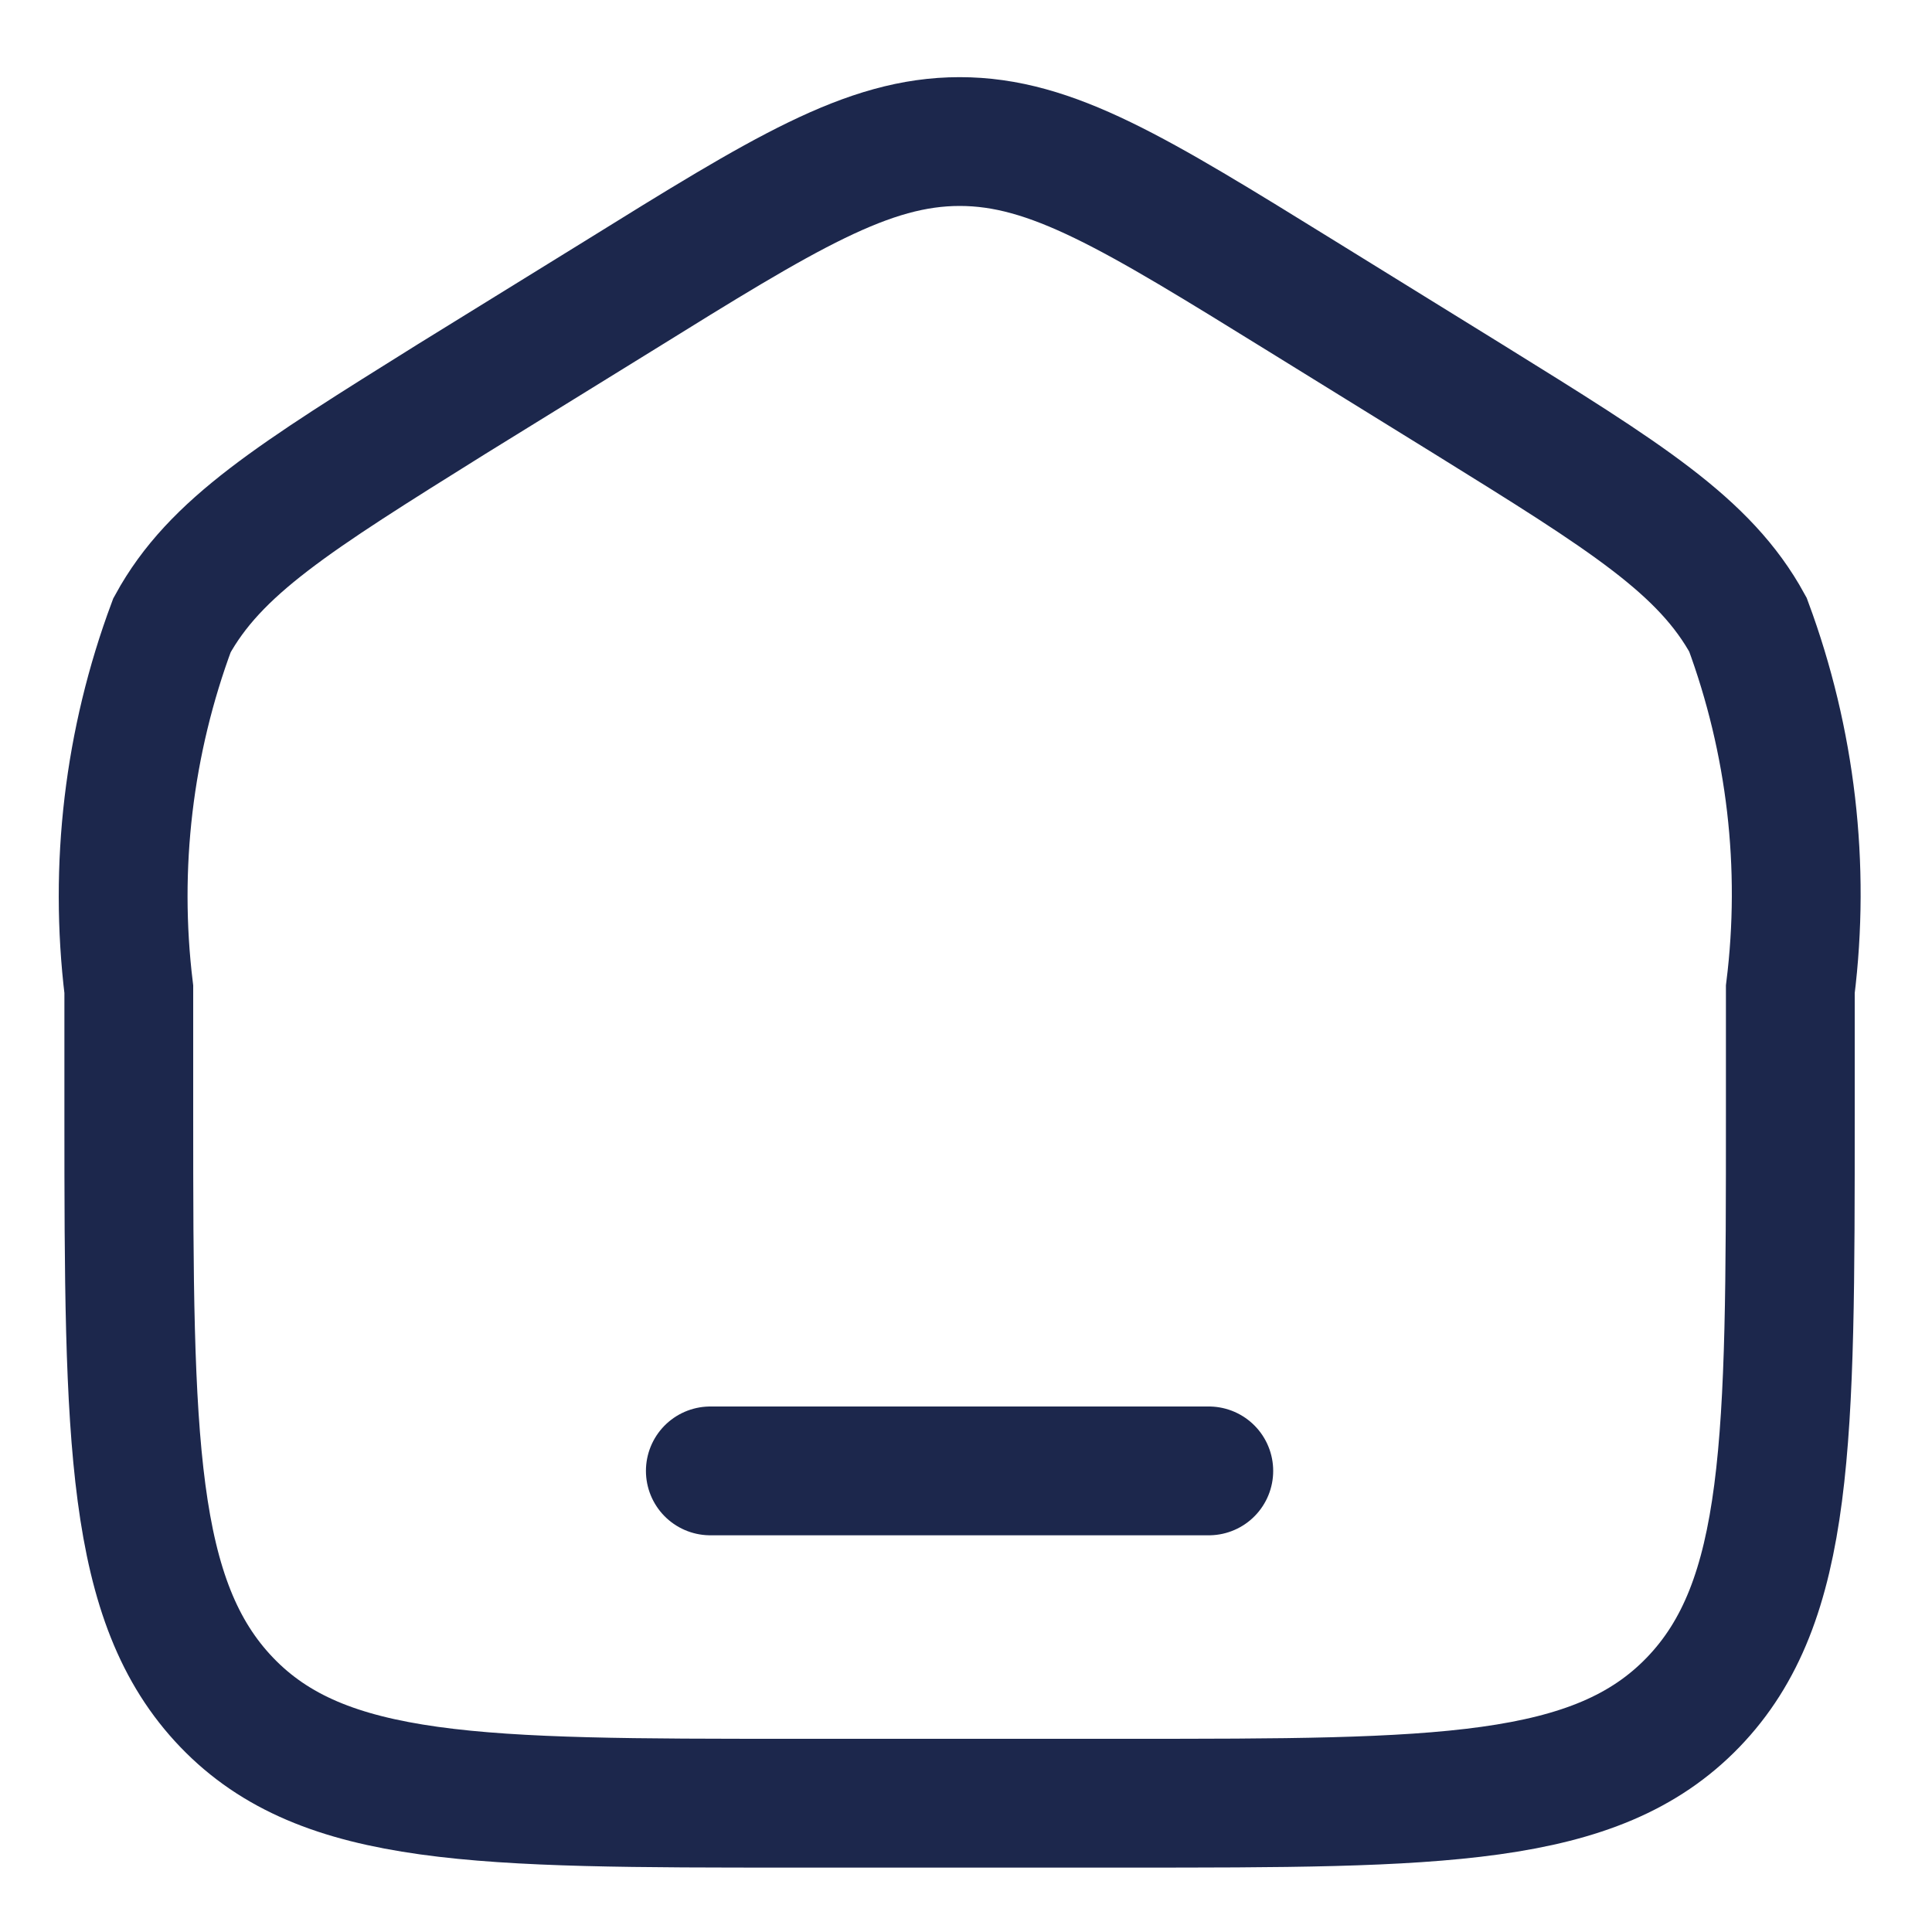 <svg width="15" height="15" viewBox="0 0 15 15" fill="none" xmlns="http://www.w3.org/2000/svg">
<path d="M1 7.681C0.884 6.726 0.999 5.757 1.335 4.855C1.67 4.243 2.282 3.863 3.505 3.099L4.8 2.299C6.089 1.499 6.736 1.099 7.451 1.099C8.166 1.099 8.812 1.499 10.106 2.299L11.4 3.099C12.624 3.858 13.236 4.238 13.571 4.85C13.906 5.754 14.019 6.725 13.9 7.681V8.662C13.9 11.178 13.9 12.436 13.144 13.218C12.388 14 11.172 14 8.744 14H6.161C3.728 14 2.512 14 1.761 13.218C1.01 12.436 1 11.179 1 8.662V7.681Z" stroke="#1C274C"/>
<path d="M9.385 11.42H5.515" stroke="#1C274C" stroke-linecap="round"/>
</svg>
